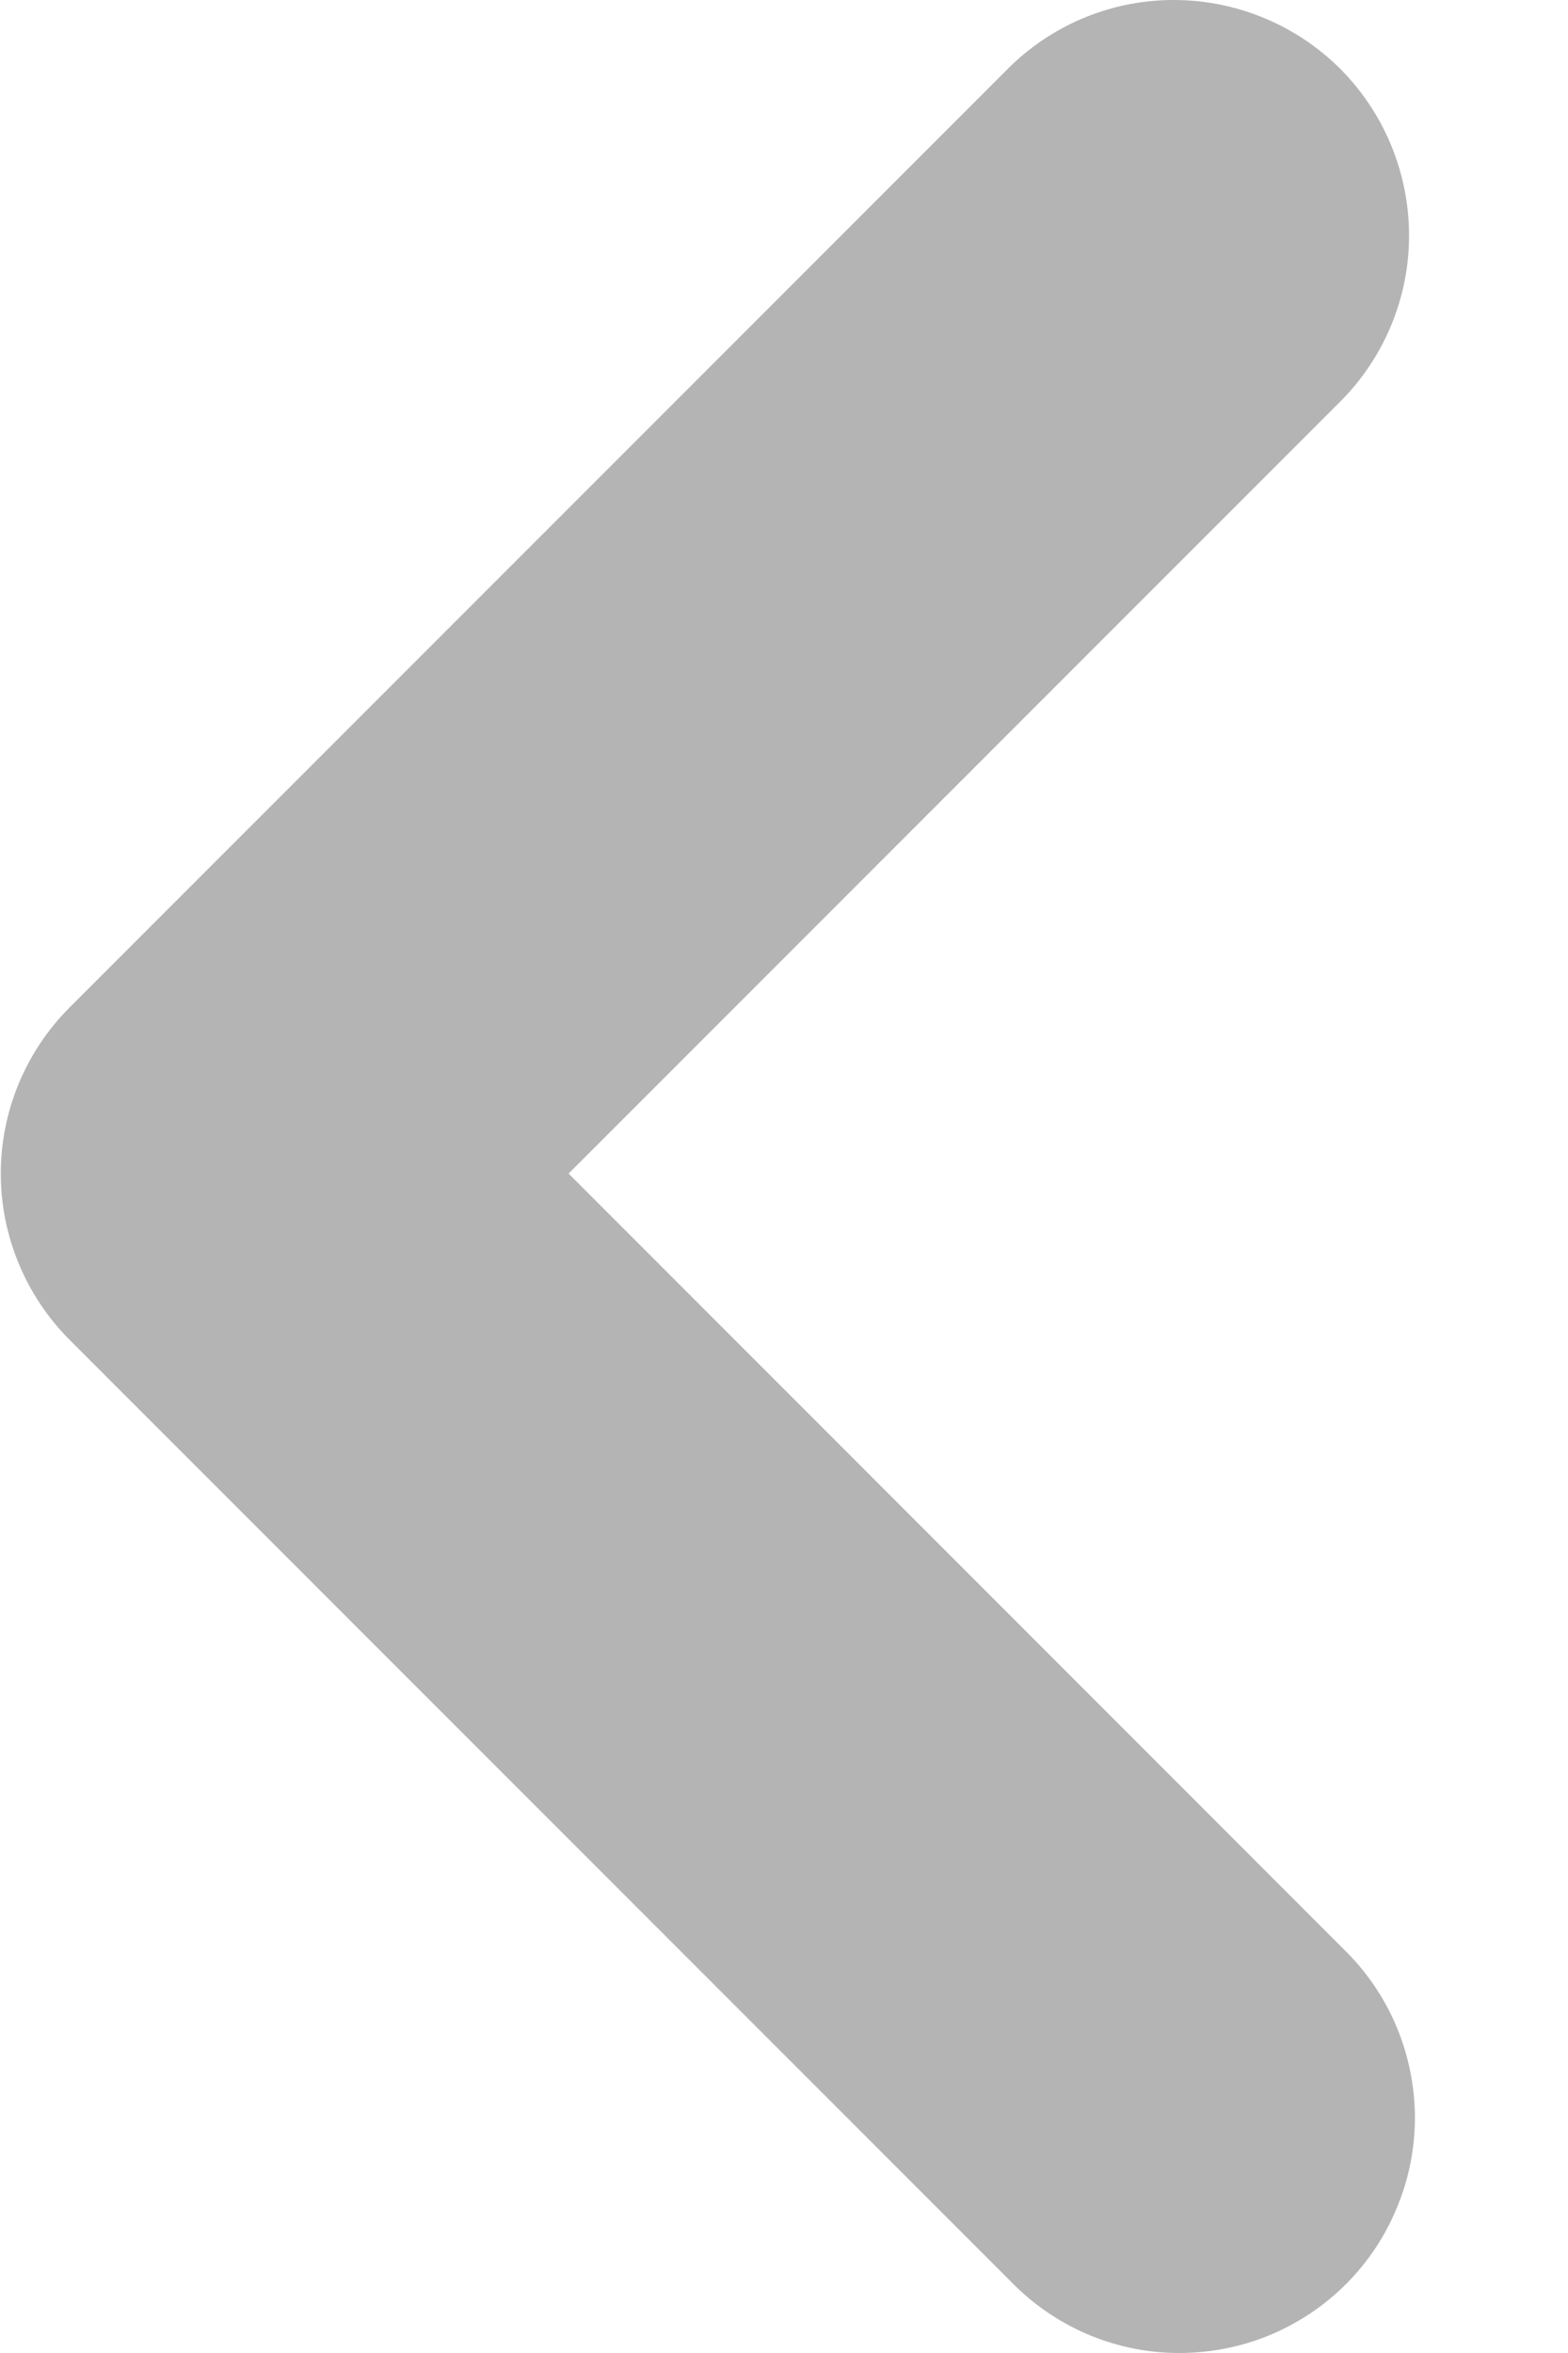 <svg width="8" height="12" viewBox="0 0 8 12" fill="none" xmlns="http://www.w3.org/2000/svg">
<path d="M0.356 6.834L5.156 11.634C5.266 11.748 5.399 11.84 5.545 11.903C5.692 11.966 5.849 11.999 6.008 12C6.168 12.001 6.326 11.971 6.473 11.911C6.621 11.85 6.755 11.761 6.867 11.649C6.98 11.536 7.069 11.402 7.129 11.254C7.19 11.107 7.22 10.949 7.219 10.79C7.217 10.63 7.184 10.473 7.121 10.326C7.058 10.18 6.967 10.048 6.852 9.937L2.901 5.985L6.852 2.034C7.071 1.807 7.192 1.504 7.189 1.19C7.186 0.875 7.06 0.574 6.838 0.351C6.615 0.129 6.314 0.003 6 4.47694e-05C5.685 -0.003 5.382 0.118 5.156 0.337L0.356 5.137C0.131 5.362 0.004 5.667 0.004 5.985C0.004 6.303 0.131 6.609 0.356 6.834Z" fill="#B5B4B4"/>
</svg>
